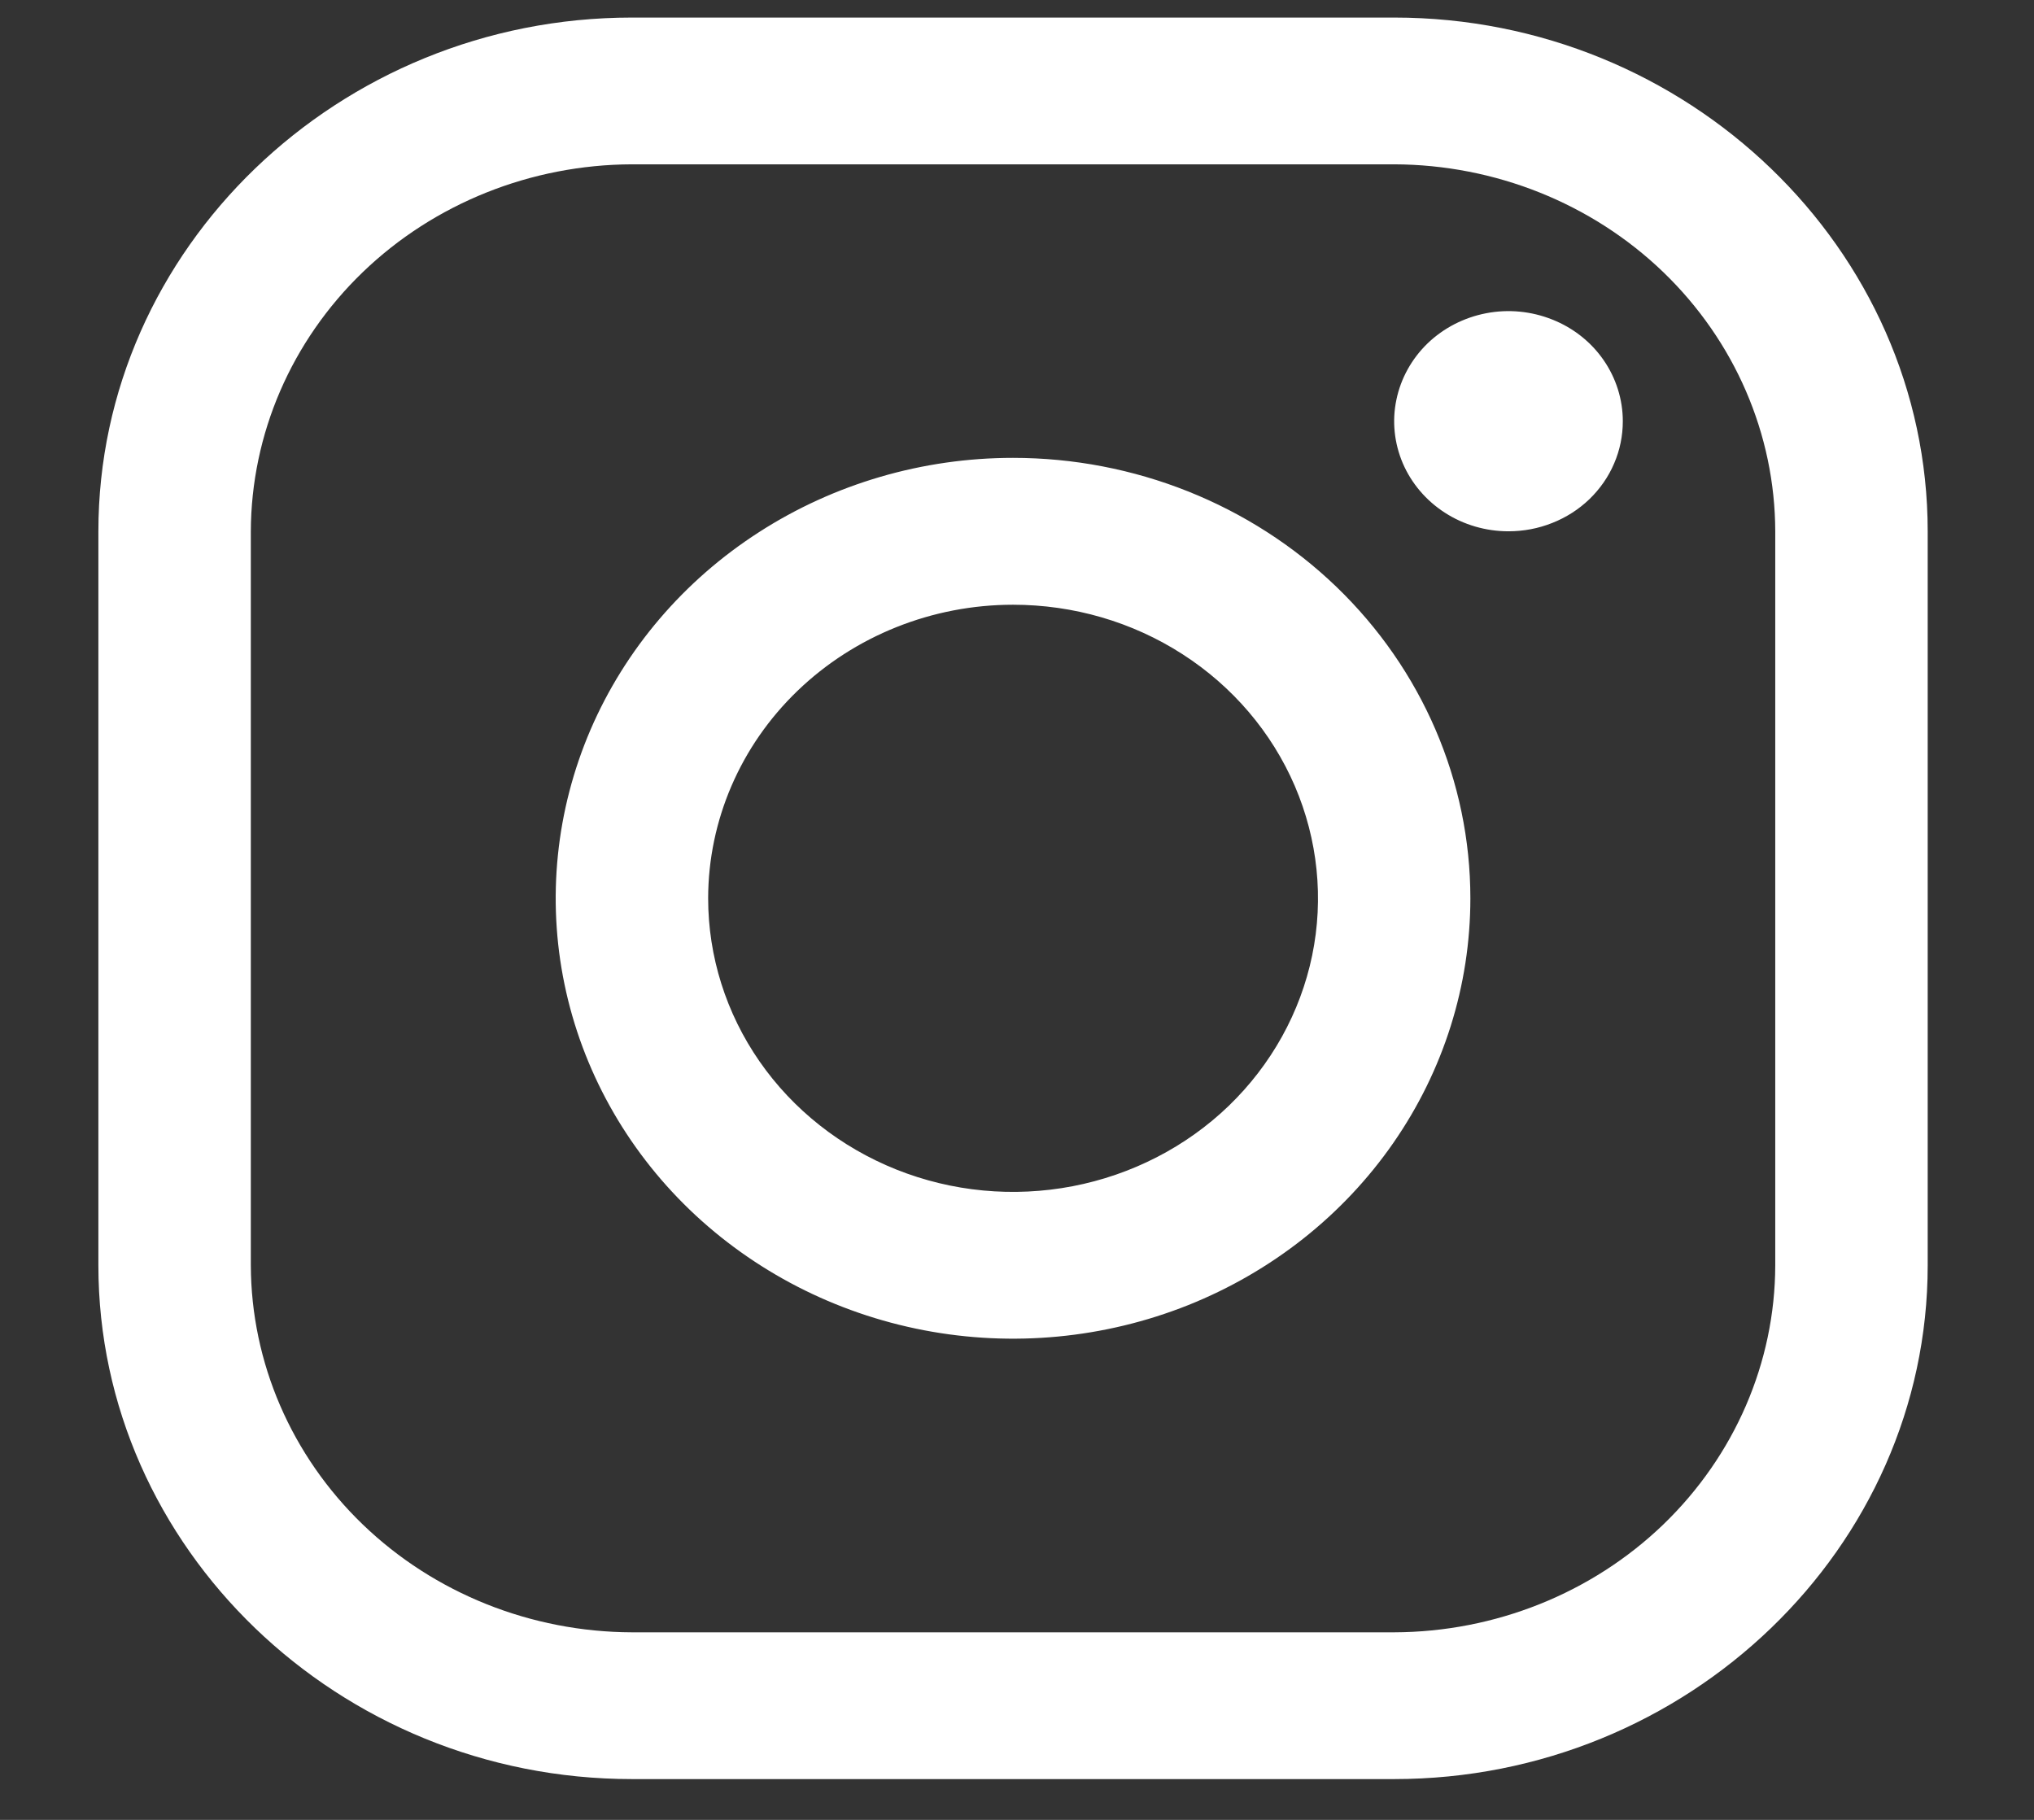 <svg width="19" height="17" viewBox="0 0 19 17" fill="none" xmlns="http://www.w3.org/2000/svg">
<rect x="0" y="0" width="19" height="17" fill="#333333" stroke="none"/>
<path d="M13.023 1.535C13.966 1.538 14.87 1.9 15.537 2.542C16.204 3.185 16.581 4.055 16.583 4.964V11.82C16.581 12.728 16.204 13.598 15.537 14.241C14.87 14.883 13.966 15.245 13.023 15.248H5.903C4.96 15.245 4.056 14.883 3.389 14.241C2.722 13.598 2.346 12.728 2.343 11.82V4.964C2.346 4.055 2.722 3.185 3.389 2.542C4.056 1.9 4.96 1.538 5.903 1.535H13.023ZM13.023 0.164H5.903C3.162 0.164 0.919 2.324 0.919 4.964V11.82C0.919 14.459 3.162 16.619 5.903 16.619H13.023C15.764 16.619 18.007 14.459 18.007 11.82V4.964C18.007 2.324 15.764 0.164 13.023 0.164Z" fill="white"/>
<path d="M14.091 4.963C13.88 4.963 13.673 4.903 13.498 4.79C13.322 4.677 13.185 4.516 13.104 4.328C13.024 4.14 13.002 3.934 13.044 3.734C13.085 3.535 13.187 3.351 13.336 3.207C13.485 3.064 13.675 2.966 13.883 2.926C14.09 2.886 14.305 2.907 14.5 2.985C14.695 3.062 14.862 3.194 14.979 3.363C15.096 3.532 15.159 3.731 15.159 3.935C15.159 4.07 15.132 4.204 15.078 4.329C15.025 4.454 14.946 4.567 14.847 4.663C14.748 4.758 14.63 4.834 14.5 4.885C14.37 4.937 14.231 4.963 14.091 4.963ZM9.463 5.649C10.027 5.649 10.577 5.809 11.046 6.111C11.514 6.412 11.879 6.84 12.095 7.342C12.31 7.843 12.367 8.394 12.257 8.926C12.147 9.458 11.875 9.947 11.477 10.331C11.079 10.714 10.571 10.975 10.019 11.081C9.466 11.187 8.894 11.133 8.373 10.925C7.853 10.717 7.408 10.366 7.095 9.915C6.782 9.464 6.615 8.934 6.615 8.391C6.616 7.664 6.916 6.967 7.45 6.453C7.984 5.939 8.708 5.649 9.463 5.649ZM9.463 4.277C8.618 4.277 7.792 4.519 7.09 4.971C6.387 5.423 5.84 6.065 5.516 6.817C5.193 7.569 5.108 8.396 5.273 9.194C5.438 9.992 5.845 10.725 6.442 11.3C7.04 11.875 7.801 12.267 8.63 12.426C9.458 12.585 10.317 12.503 11.098 12.192C11.879 11.88 12.546 11.353 13.015 10.677C13.485 10 13.735 9.205 13.735 8.391C13.735 7.3 13.285 6.254 12.484 5.482C11.683 4.711 10.596 4.277 9.463 4.277Z" fill="white"/>
</svg>
